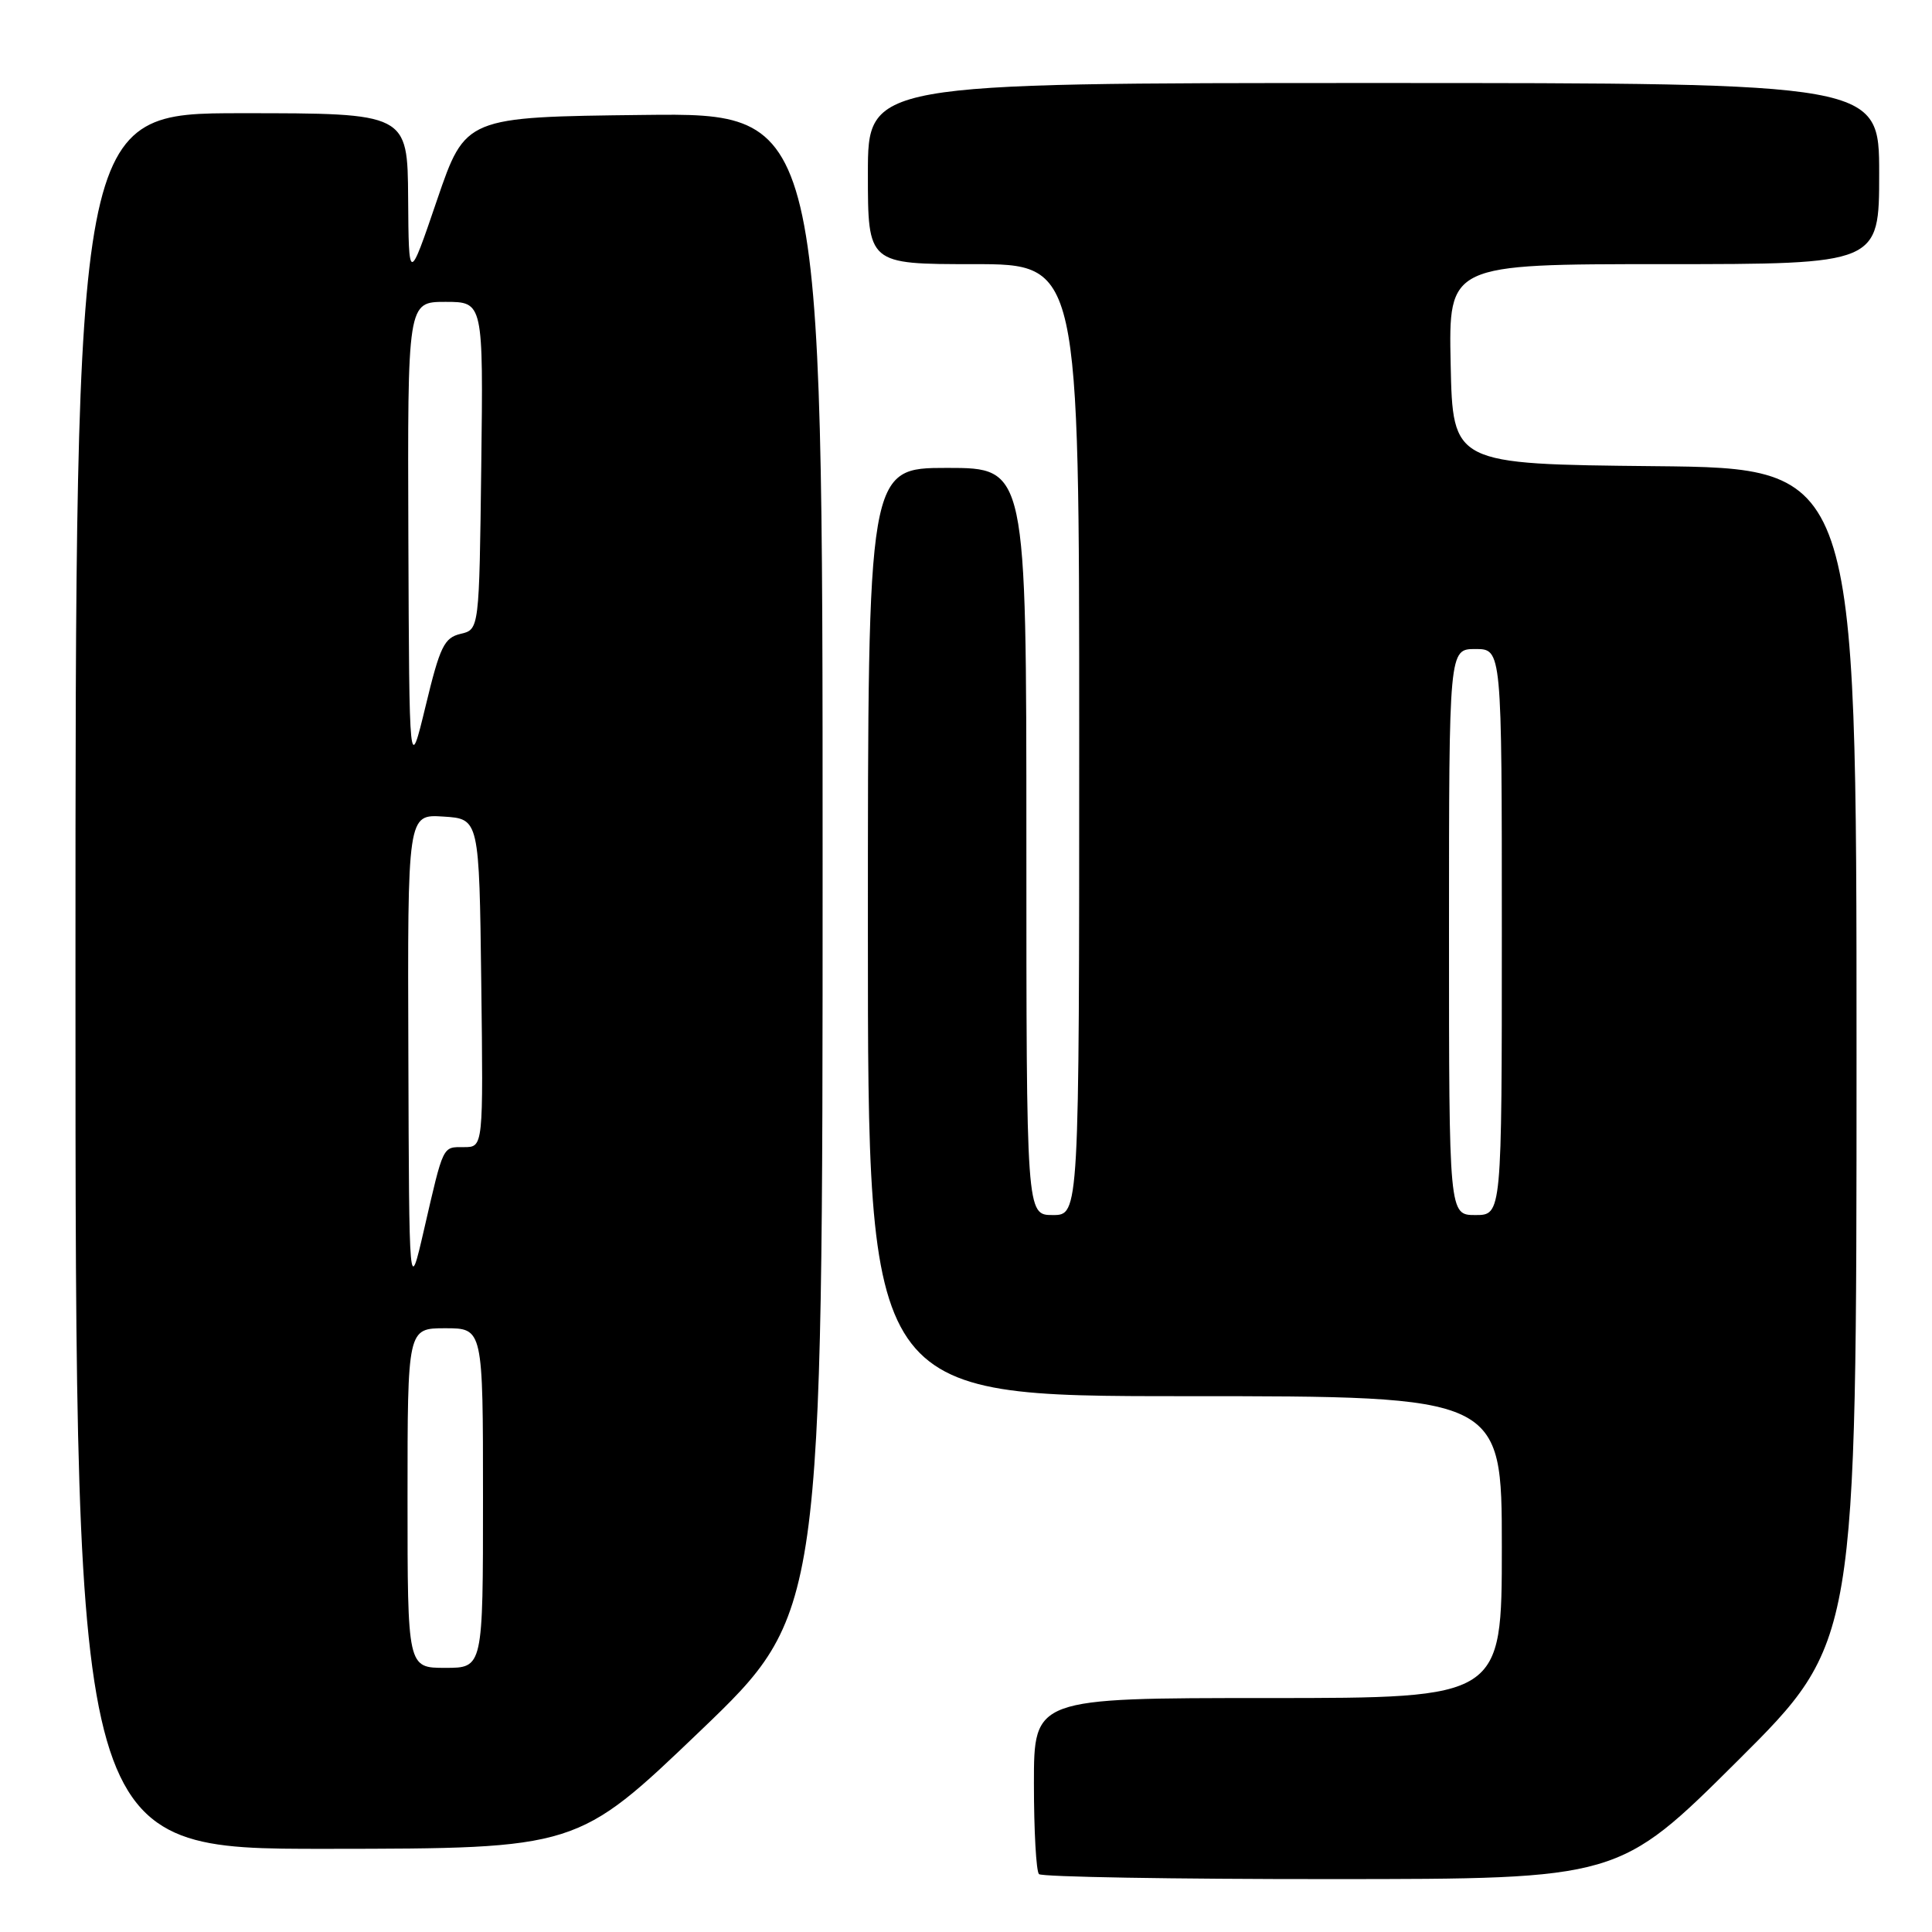 <?xml version="1.0" encoding="UTF-8" standalone="no"?>
<!DOCTYPE svg PUBLIC "-//W3C//DTD SVG 1.1//EN" "http://www.w3.org/Graphics/SVG/1.1/DTD/svg11.dtd" >
<svg xmlns="http://www.w3.org/2000/svg" xmlns:xlink="http://www.w3.org/1999/xlink" version="1.1" viewBox="0 0 256 256">
 <g >
 <path fill="currentColor"
d=" M 230.25 233.31 C 246.00 217.63 246.00 217.63 246.00 139.83 C 246.00 62.03 246.00 62.03 219.25 61.77 C 192.50 61.50 192.50 61.50 192.22 48.25 C 191.94 35.00 191.94 35.00 220.47 35.00 C 249.00 35.00 249.00 35.00 249.00 23.00 C 249.00 11.00 249.00 11.00 182.00 11.00 C 115.00 11.00 115.00 11.00 115.00 23.00 C 115.00 35.00 115.00 35.00 129.00 35.00 C 143.00 35.00 143.00 35.00 143.00 98.00 C 143.00 161.00 143.00 161.00 139.50 161.00 C 136.00 161.00 136.00 161.00 136.00 111.50 C 136.00 62.00 136.00 62.00 125.50 62.00 C 115.00 62.00 115.00 62.00 115.00 123.50 C 115.00 185.00 115.00 185.00 157.00 185.00 C 199.00 185.00 199.00 185.00 199.00 205.00 C 199.00 225.00 199.00 225.00 168.00 225.00 C 137.00 225.00 137.00 225.00 137.00 236.33 C 137.00 242.57 137.30 247.97 137.67 248.33 C 138.03 248.70 155.47 249.00 176.42 248.99 C 214.50 248.98 214.50 248.98 230.25 233.31 Z  M 92.75 229.39 C 109.00 213.82 109.00 213.82 109.00 114.39 C 109.00 14.96 109.00 14.96 85.33 15.23 C 61.67 15.50 61.67 15.50 57.91 26.50 C 54.16 37.50 54.16 37.50 54.08 26.25 C 54.00 15.00 54.00 15.00 32.00 15.00 C 10.00 15.00 10.00 15.00 10.00 130.00 C 10.00 245.00 10.00 245.00 43.25 244.98 C 76.50 244.95 76.50 244.95 92.75 229.39 Z  M 192.00 123.50 C 192.00 86.00 192.00 86.00 195.50 86.00 C 199.00 86.00 199.00 86.00 199.00 123.50 C 199.00 161.00 199.00 161.00 195.50 161.00 C 192.00 161.00 192.00 161.00 192.00 123.50 Z  M 54.00 198.50 C 54.00 176.00 54.00 176.00 59.00 176.00 C 64.00 176.00 64.00 176.00 64.00 198.50 C 64.00 221.00 64.00 221.00 59.00 221.00 C 54.00 221.00 54.00 221.00 54.00 198.50 Z  M 54.11 139.70 C 54.00 107.89 54.00 107.89 58.75 108.20 C 63.50 108.50 63.50 108.50 63.77 130.25 C 64.04 152.00 64.04 152.00 61.49 152.00 C 58.60 152.00 58.80 151.59 56.17 163.00 C 54.21 171.50 54.21 171.50 54.11 139.70 Z  M 54.11 71.25 C 54.00 40.00 54.00 40.00 59.02 40.00 C 64.04 40.00 64.04 40.00 63.77 61.71 C 63.50 83.41 63.50 83.41 61.03 83.99 C 58.86 84.51 58.30 85.65 56.40 93.54 C 54.23 102.50 54.23 102.50 54.11 71.25 Z "/>
</g>
</svg>
